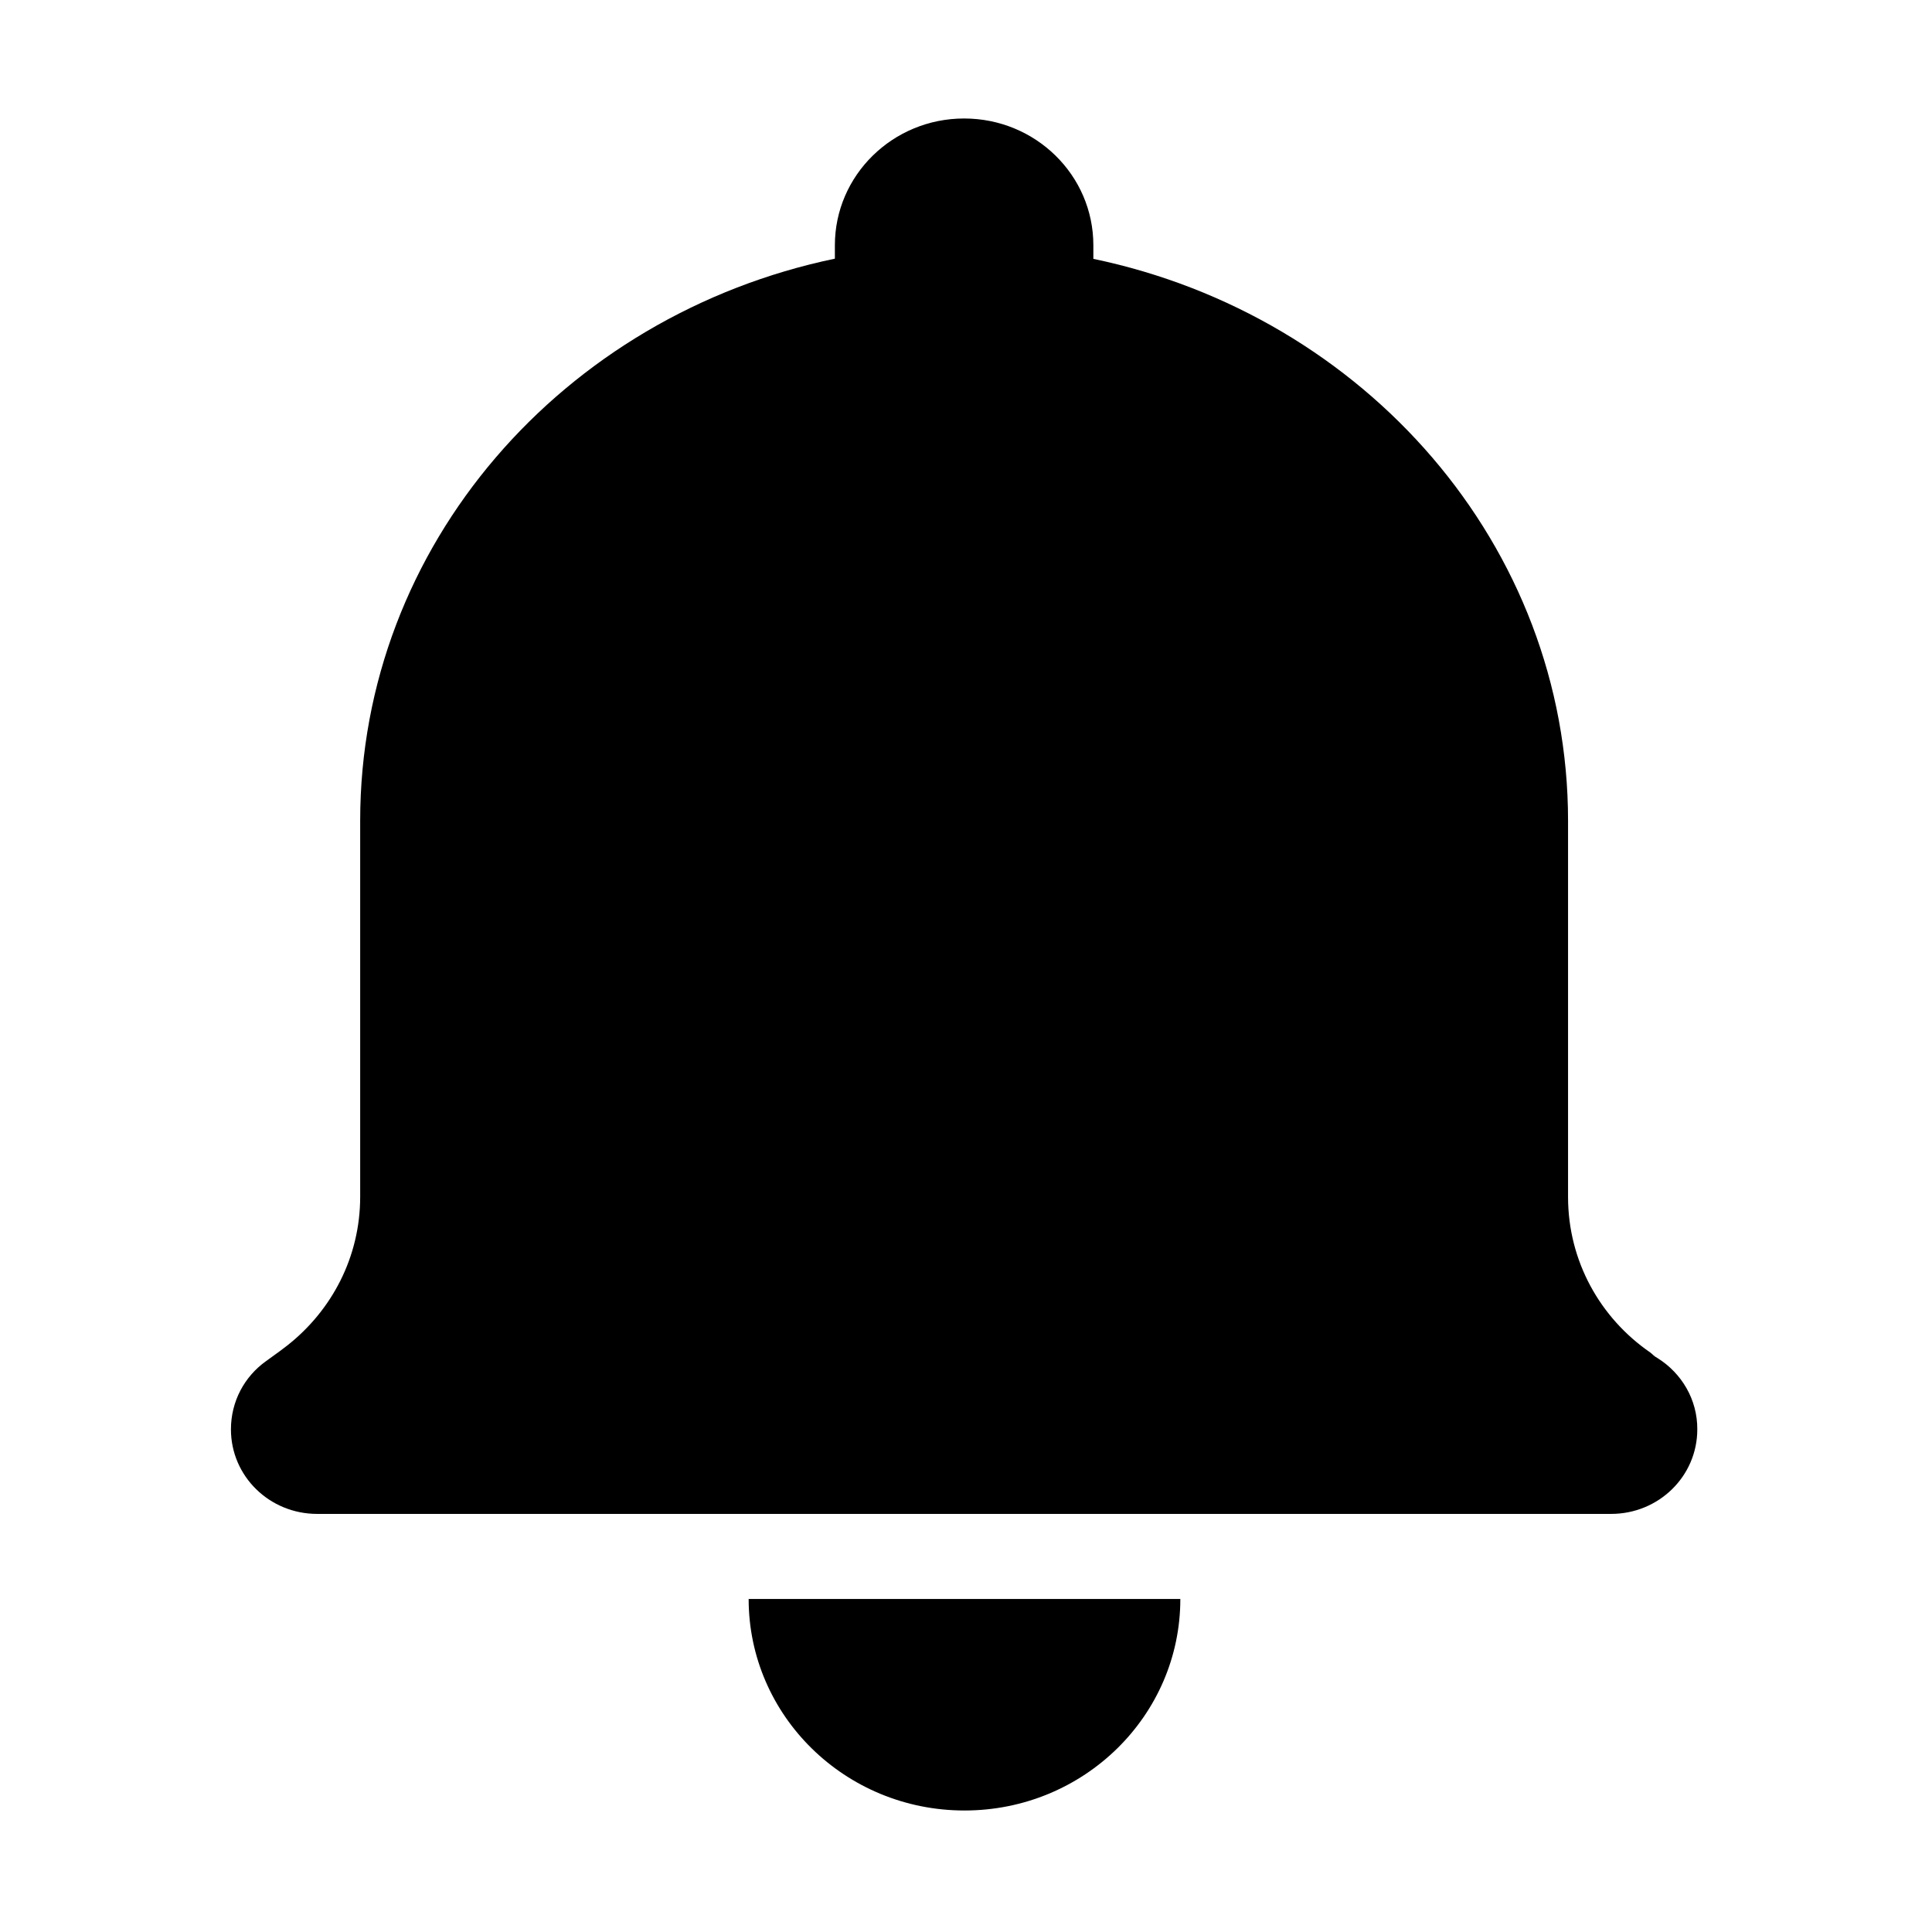 <?xml version="1.0" standalone="no"?><!DOCTYPE svg PUBLIC "-//W3C//DTD SVG 1.1//EN" "http://www.w3.org/Graphics/SVG/1.1/DTD/svg11.dtd"><svg t="1554193915969" class="icon" style="" viewBox="0 0 1024 1024" version="1.1" xmlns="http://www.w3.org/2000/svg" p-id="4359" xmlns:xlink="http://www.w3.org/1999/xlink" width="200" height="200"><defs><style type="text/css"></style></defs><path d="M874.6 716.8c-26.4-18.2-43.5-48.3-43.5-82.4V435.1c0-146-107.7-267.9-251.6-297.9V130c0-37.2-30.7-67.2-68.5-67.2s-68.5 30.1-68.5 67.2v7.1c-143.9 30-251.6 151.8-251.6 297.9v199.3c0 32-15.1 60.3-38.6 78.8-2.8 2.2-3.9 3-11.4 8.4-11.3 8.1-18.5 21.2-18.5 36.1 0 24.8 20.4 44.8 45.7 44.8h685.8c25.3 0 45.7-20 45.7-44.8 0.1-15.8-8.3-29.8-21.1-37.8-2.1-1.1-2.6-2.1-3.9-3zM511.2 959.6c63.2 0 114.4-50.2 114.4-112.1H396.8c0 61.8 51.1 112.1 114.4 112.1z" p-id="4360"></path></svg>
